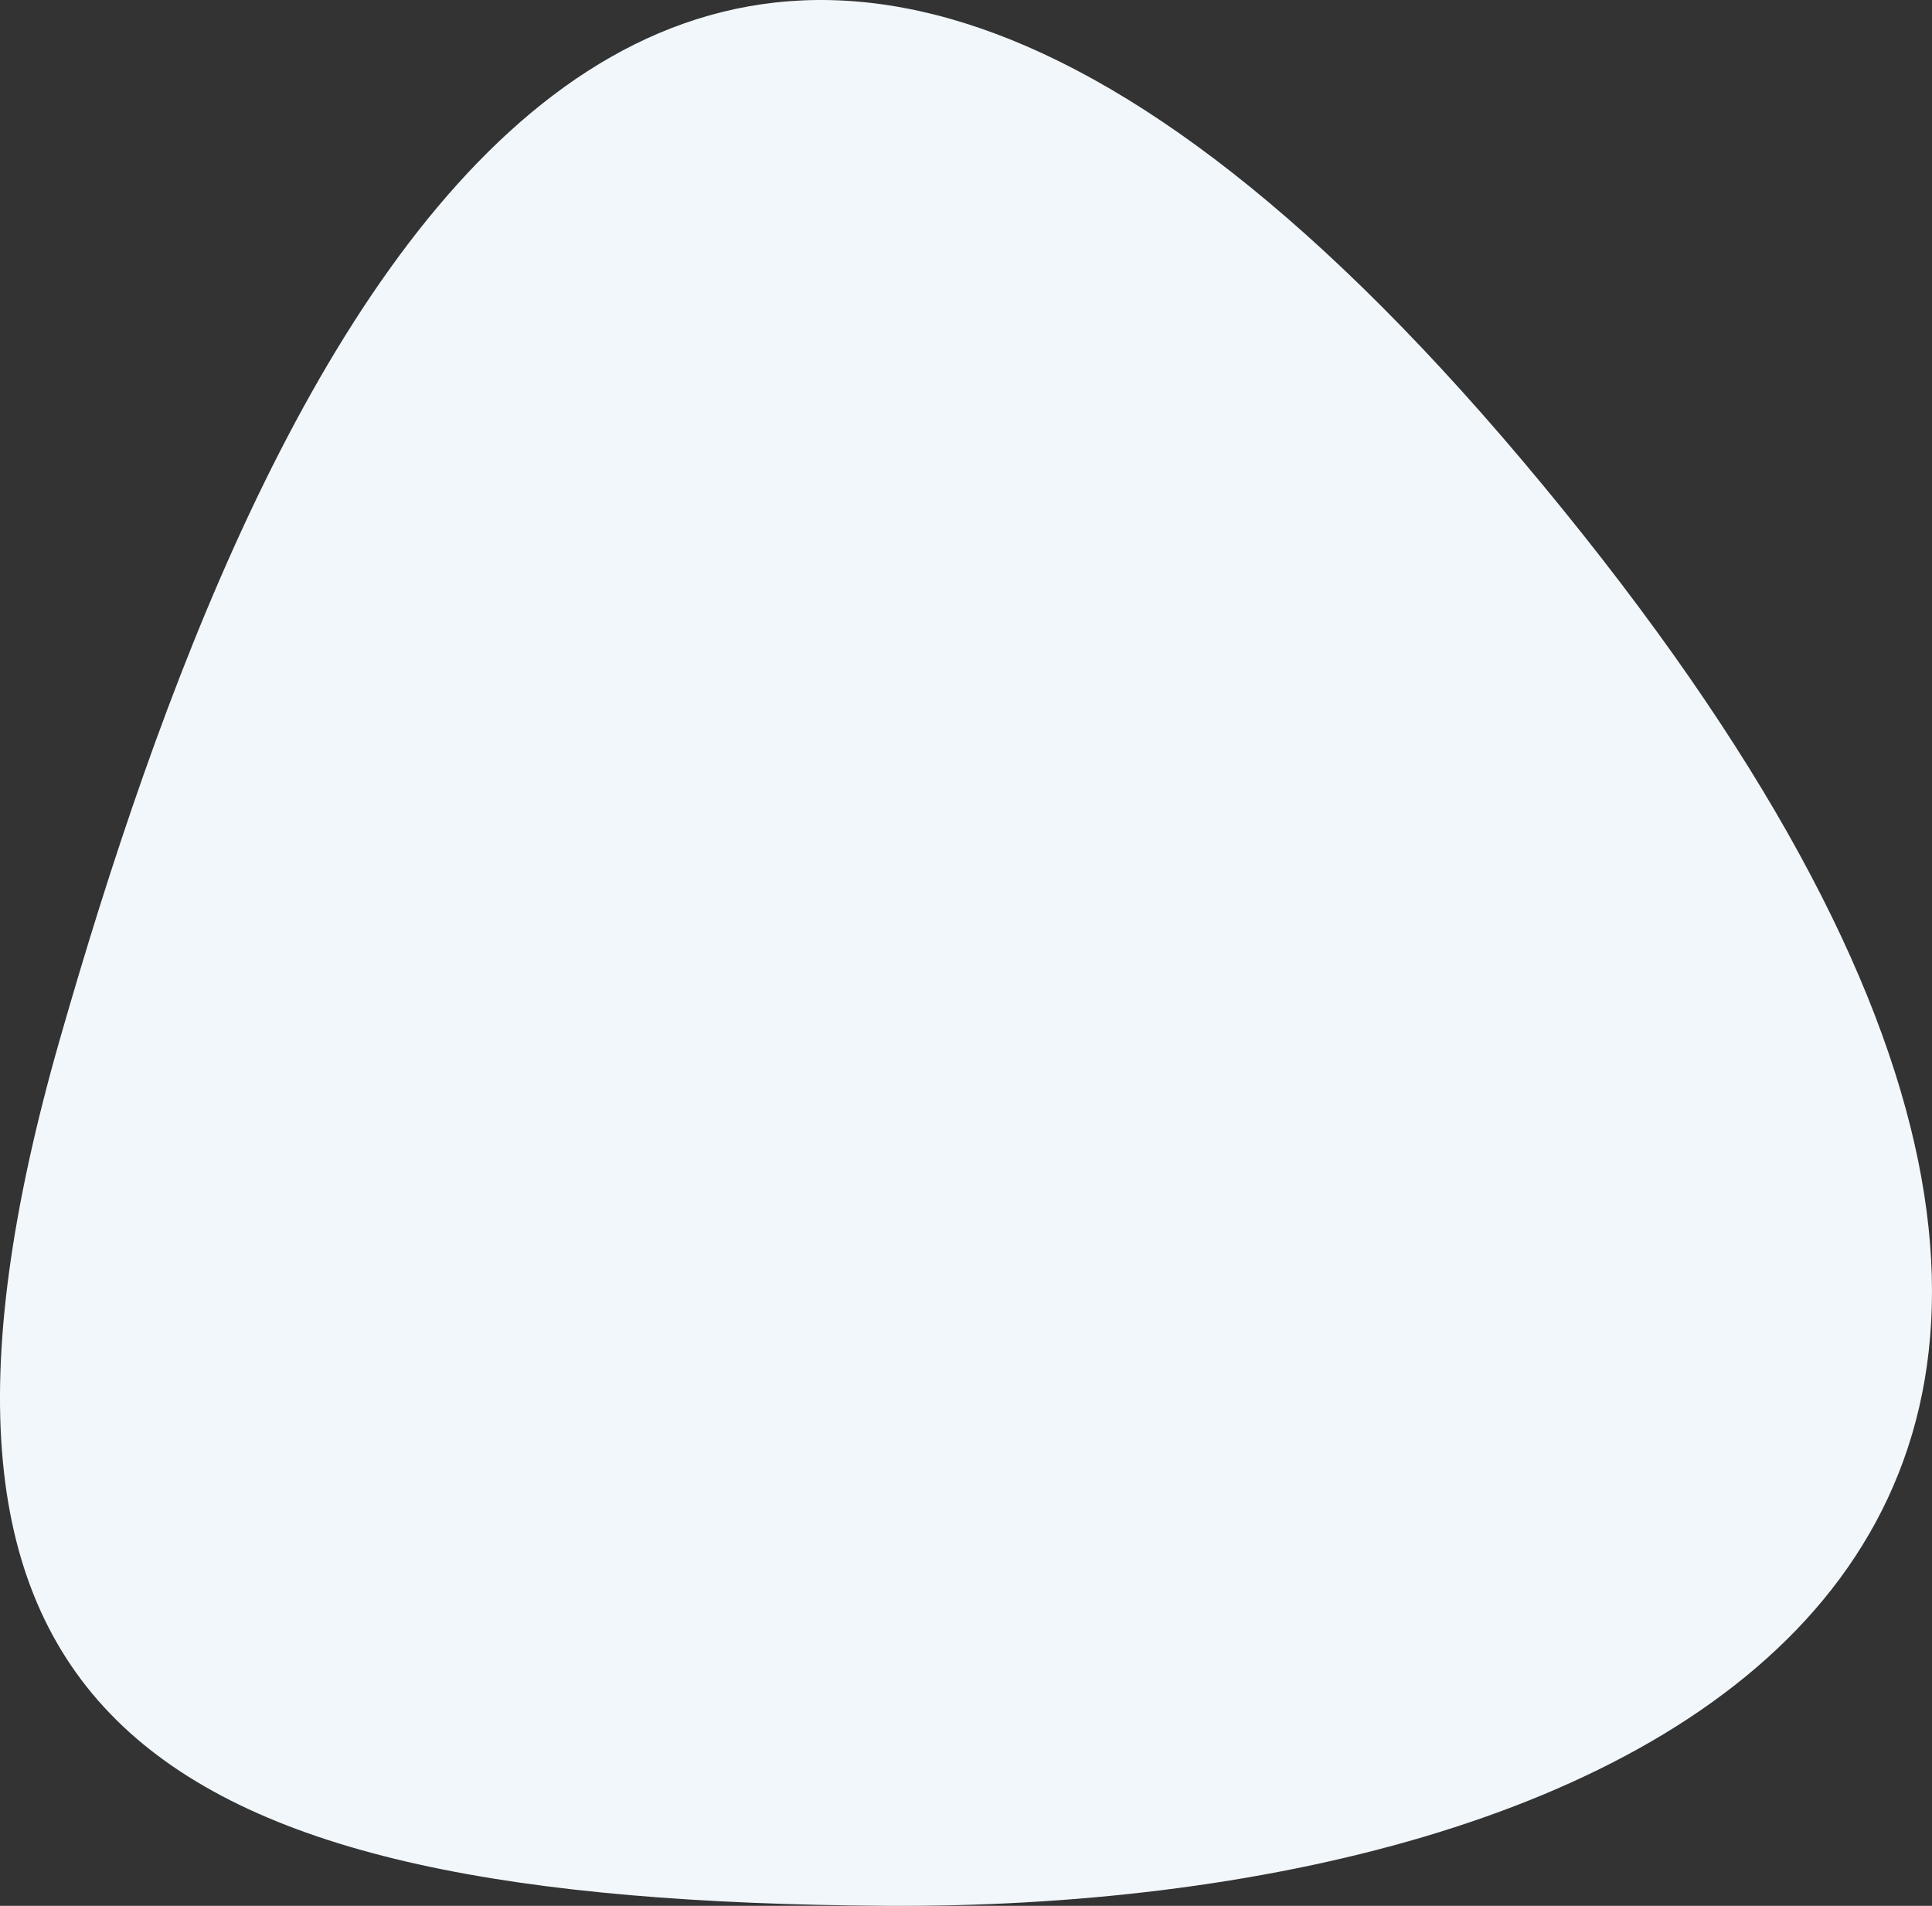 <svg xmlns="http://www.w3.org/2000/svg" width="138.672" height="136.775" viewBox="0 0 138.672 136.775">
  <rect x="0" y="0" width="138.672" height="136.775" fill="#333333" stroke="none"/>
  <path id="shutterstock_675580735" d="M6645.826,5628.643c-14.021,48.949,6.325,61.871,59.25,62.216s110.859-24.949,47.19-101.957S6659.847,5579.693,6645.826,5628.643Z" transform="translate(-6641.521 -5554.086)" fill="#f1f7fb"/>
</svg>
